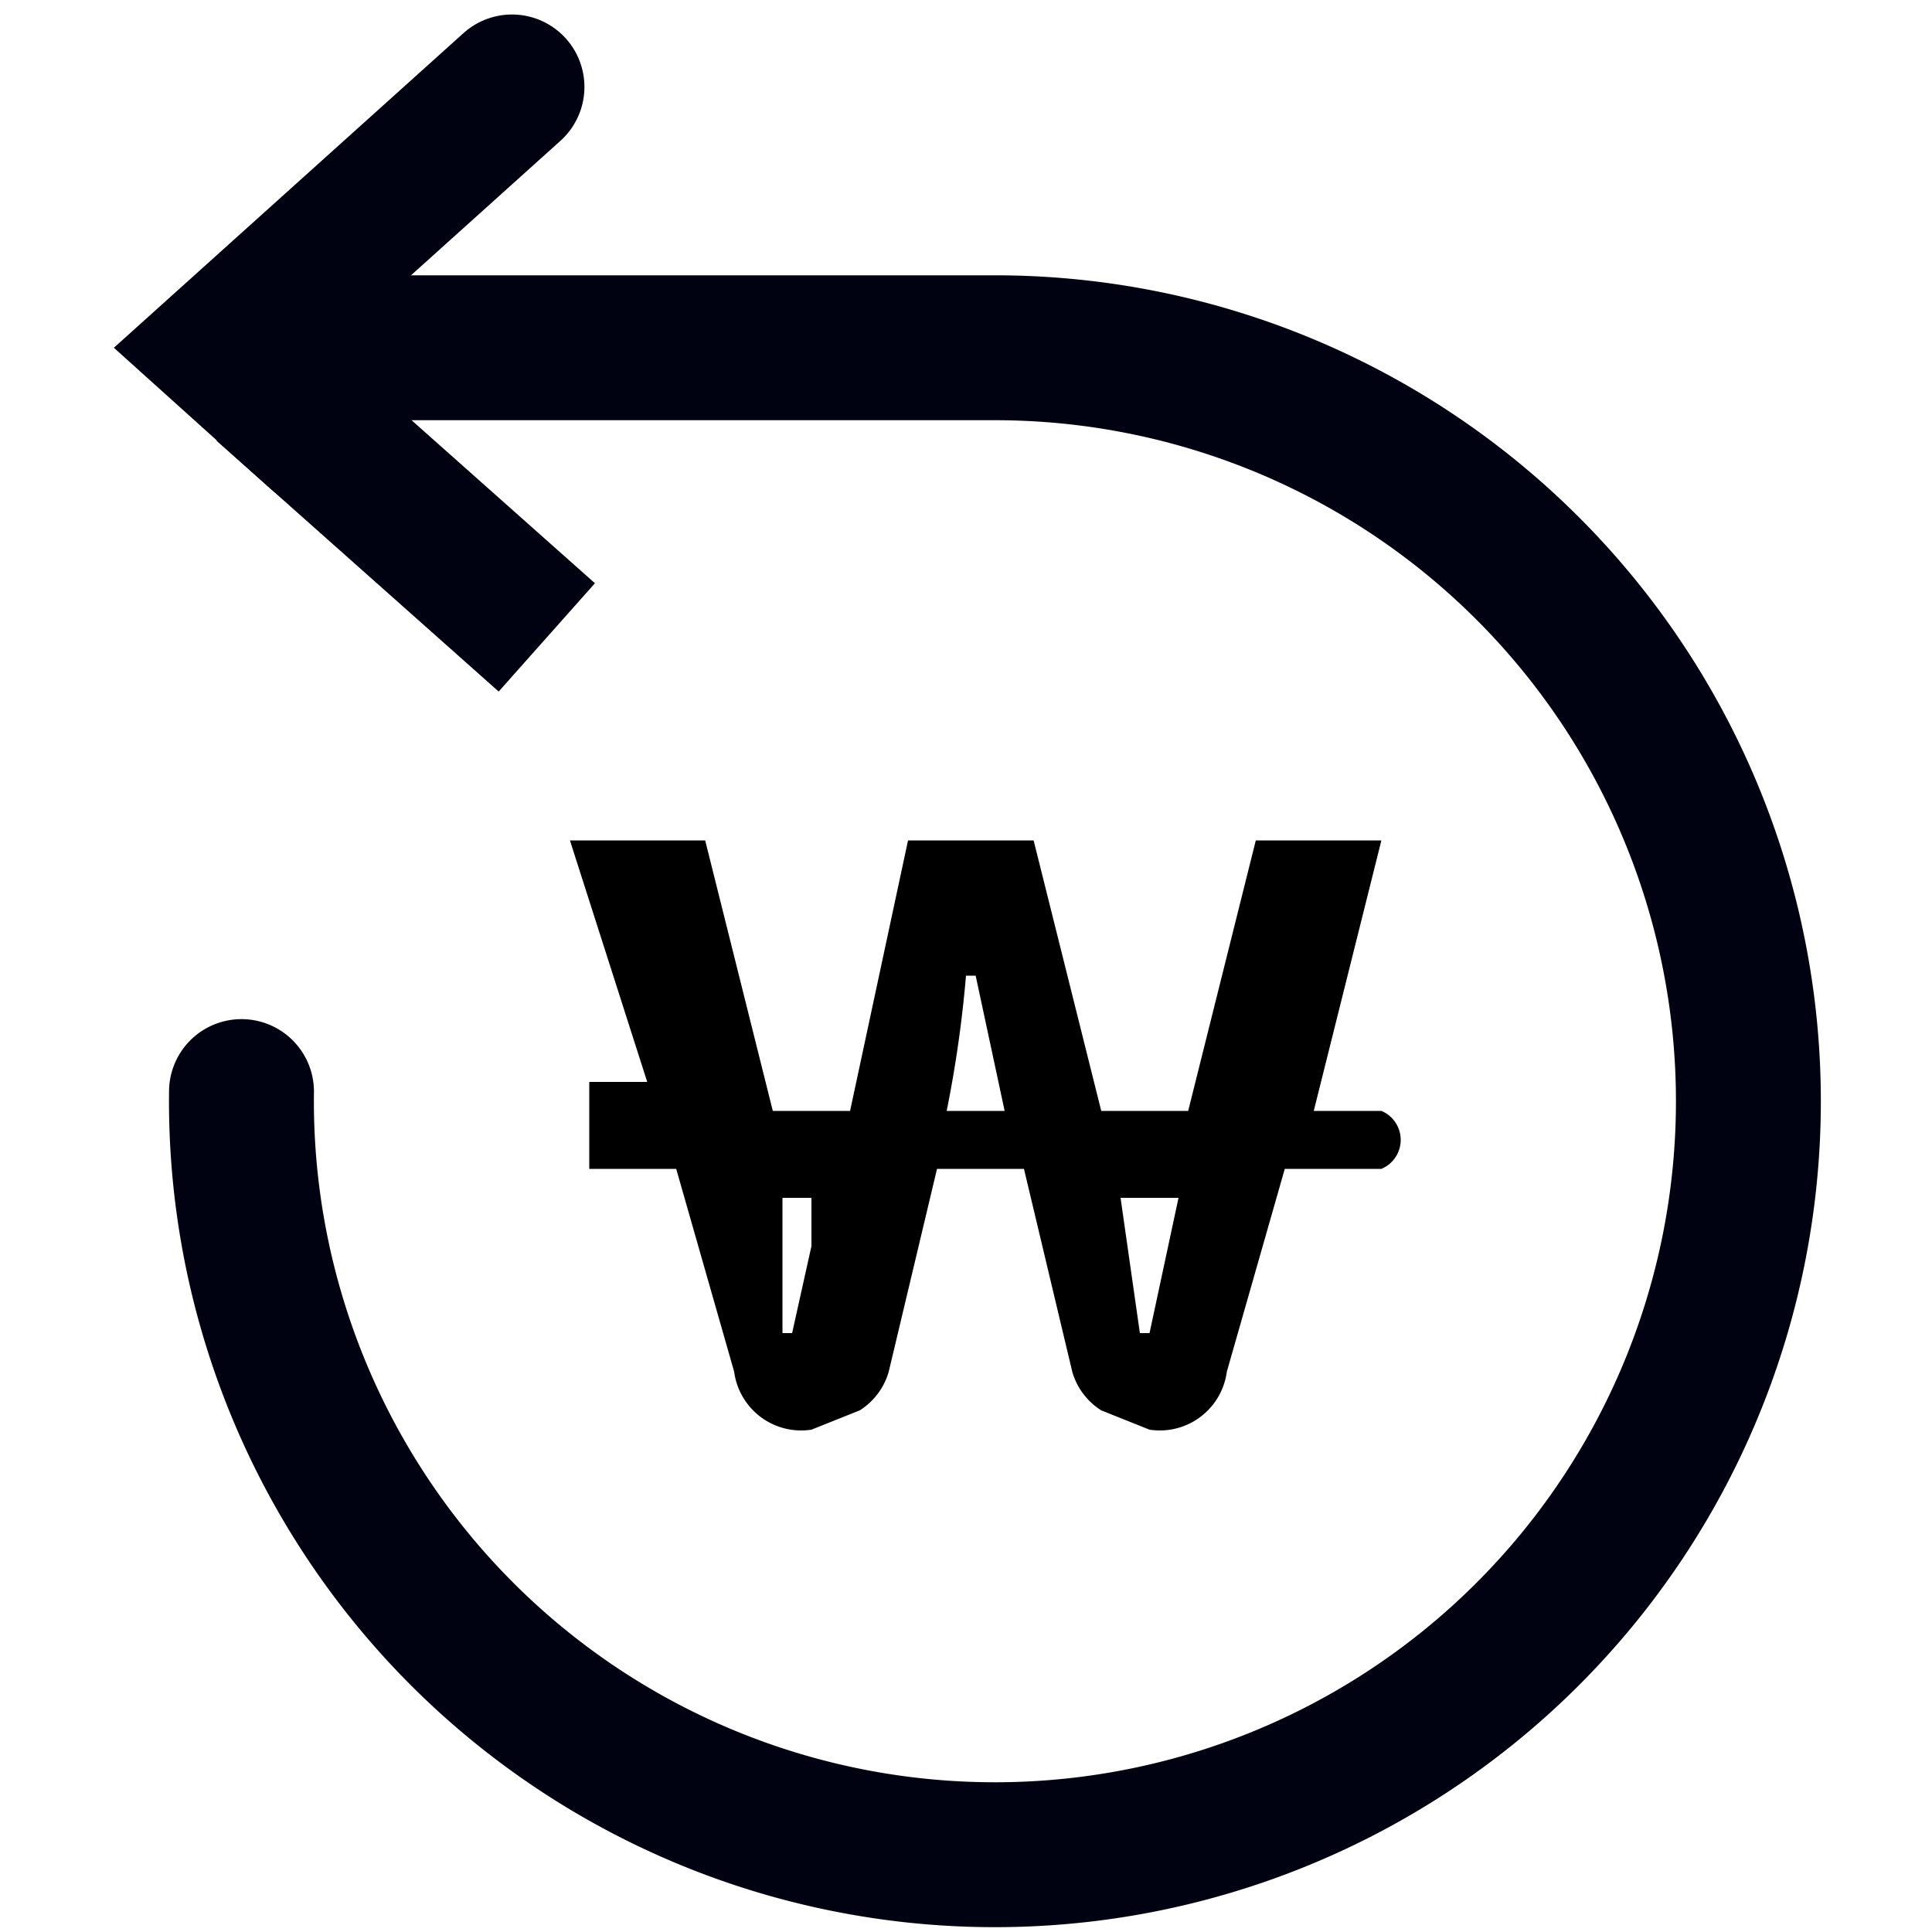 <svg xmlns="http://www.w3.org/2000/svg" xmlns:xlink="http://www.w3.org/1999/xlink" width="20" height="20" viewBox="0 0 20 20"><defs><style>.a,.e,.f{fill:none;}.b{clip-path:url(#a);}.c{opacity:0;}.d{fill:#f0f;}.e,.f{stroke:#000111;stroke-miterlimit:10;stroke-width:1.5px;}.e{stroke-linecap:round;}.f{stroke-linecap:square;}</style><clipPath id="a"><rect class="a" width="20" height="20"/></clipPath></defs><g transform="translate(10 10)"><g class="b" transform="translate(-10 -10)"><g class="b"><g class="c"><g class="b"><rect class="d" width="20" height="20"/></g></g><path class="e" d="M2.5,11.3a7.8,7.8,0,1,0,7.8-7.7H2.5"/><path class="e" d="M3.3,4.5l-1-.9L5.3.9"/><line class="f" x1="1.8" y1="1.6" transform="translate(3.3 4.5)"/><path d="M5.9,8.7H7.3L8,11.5h.8l.6-2.8h1.3l.7,2.8h.9L13,8.7h1.3l-.7,2.8h.7a.325.325,0,0,1,0,.6h-1l-.6,2.1a.7.7,0,0,1-.8.6l-.5-.2a.7.7,0,0,1-.3-.4l-.5-2.1H9.7l-.5,2.1a.7.7,0,0,1-.3.4l-.5.2a.7.7,0,0,1-.8-.6L7,12.1H6.1v-.9h.6Zm2.2,3.7v1.4h.1l.2-.9v-.5Zm2.3-.9-.3-1.4H10a12.4,12.4,0,0,1-.2,1.4Zm1.2.9.2,1.4h.1l.3-1.4Z"/></g></g></g></svg>